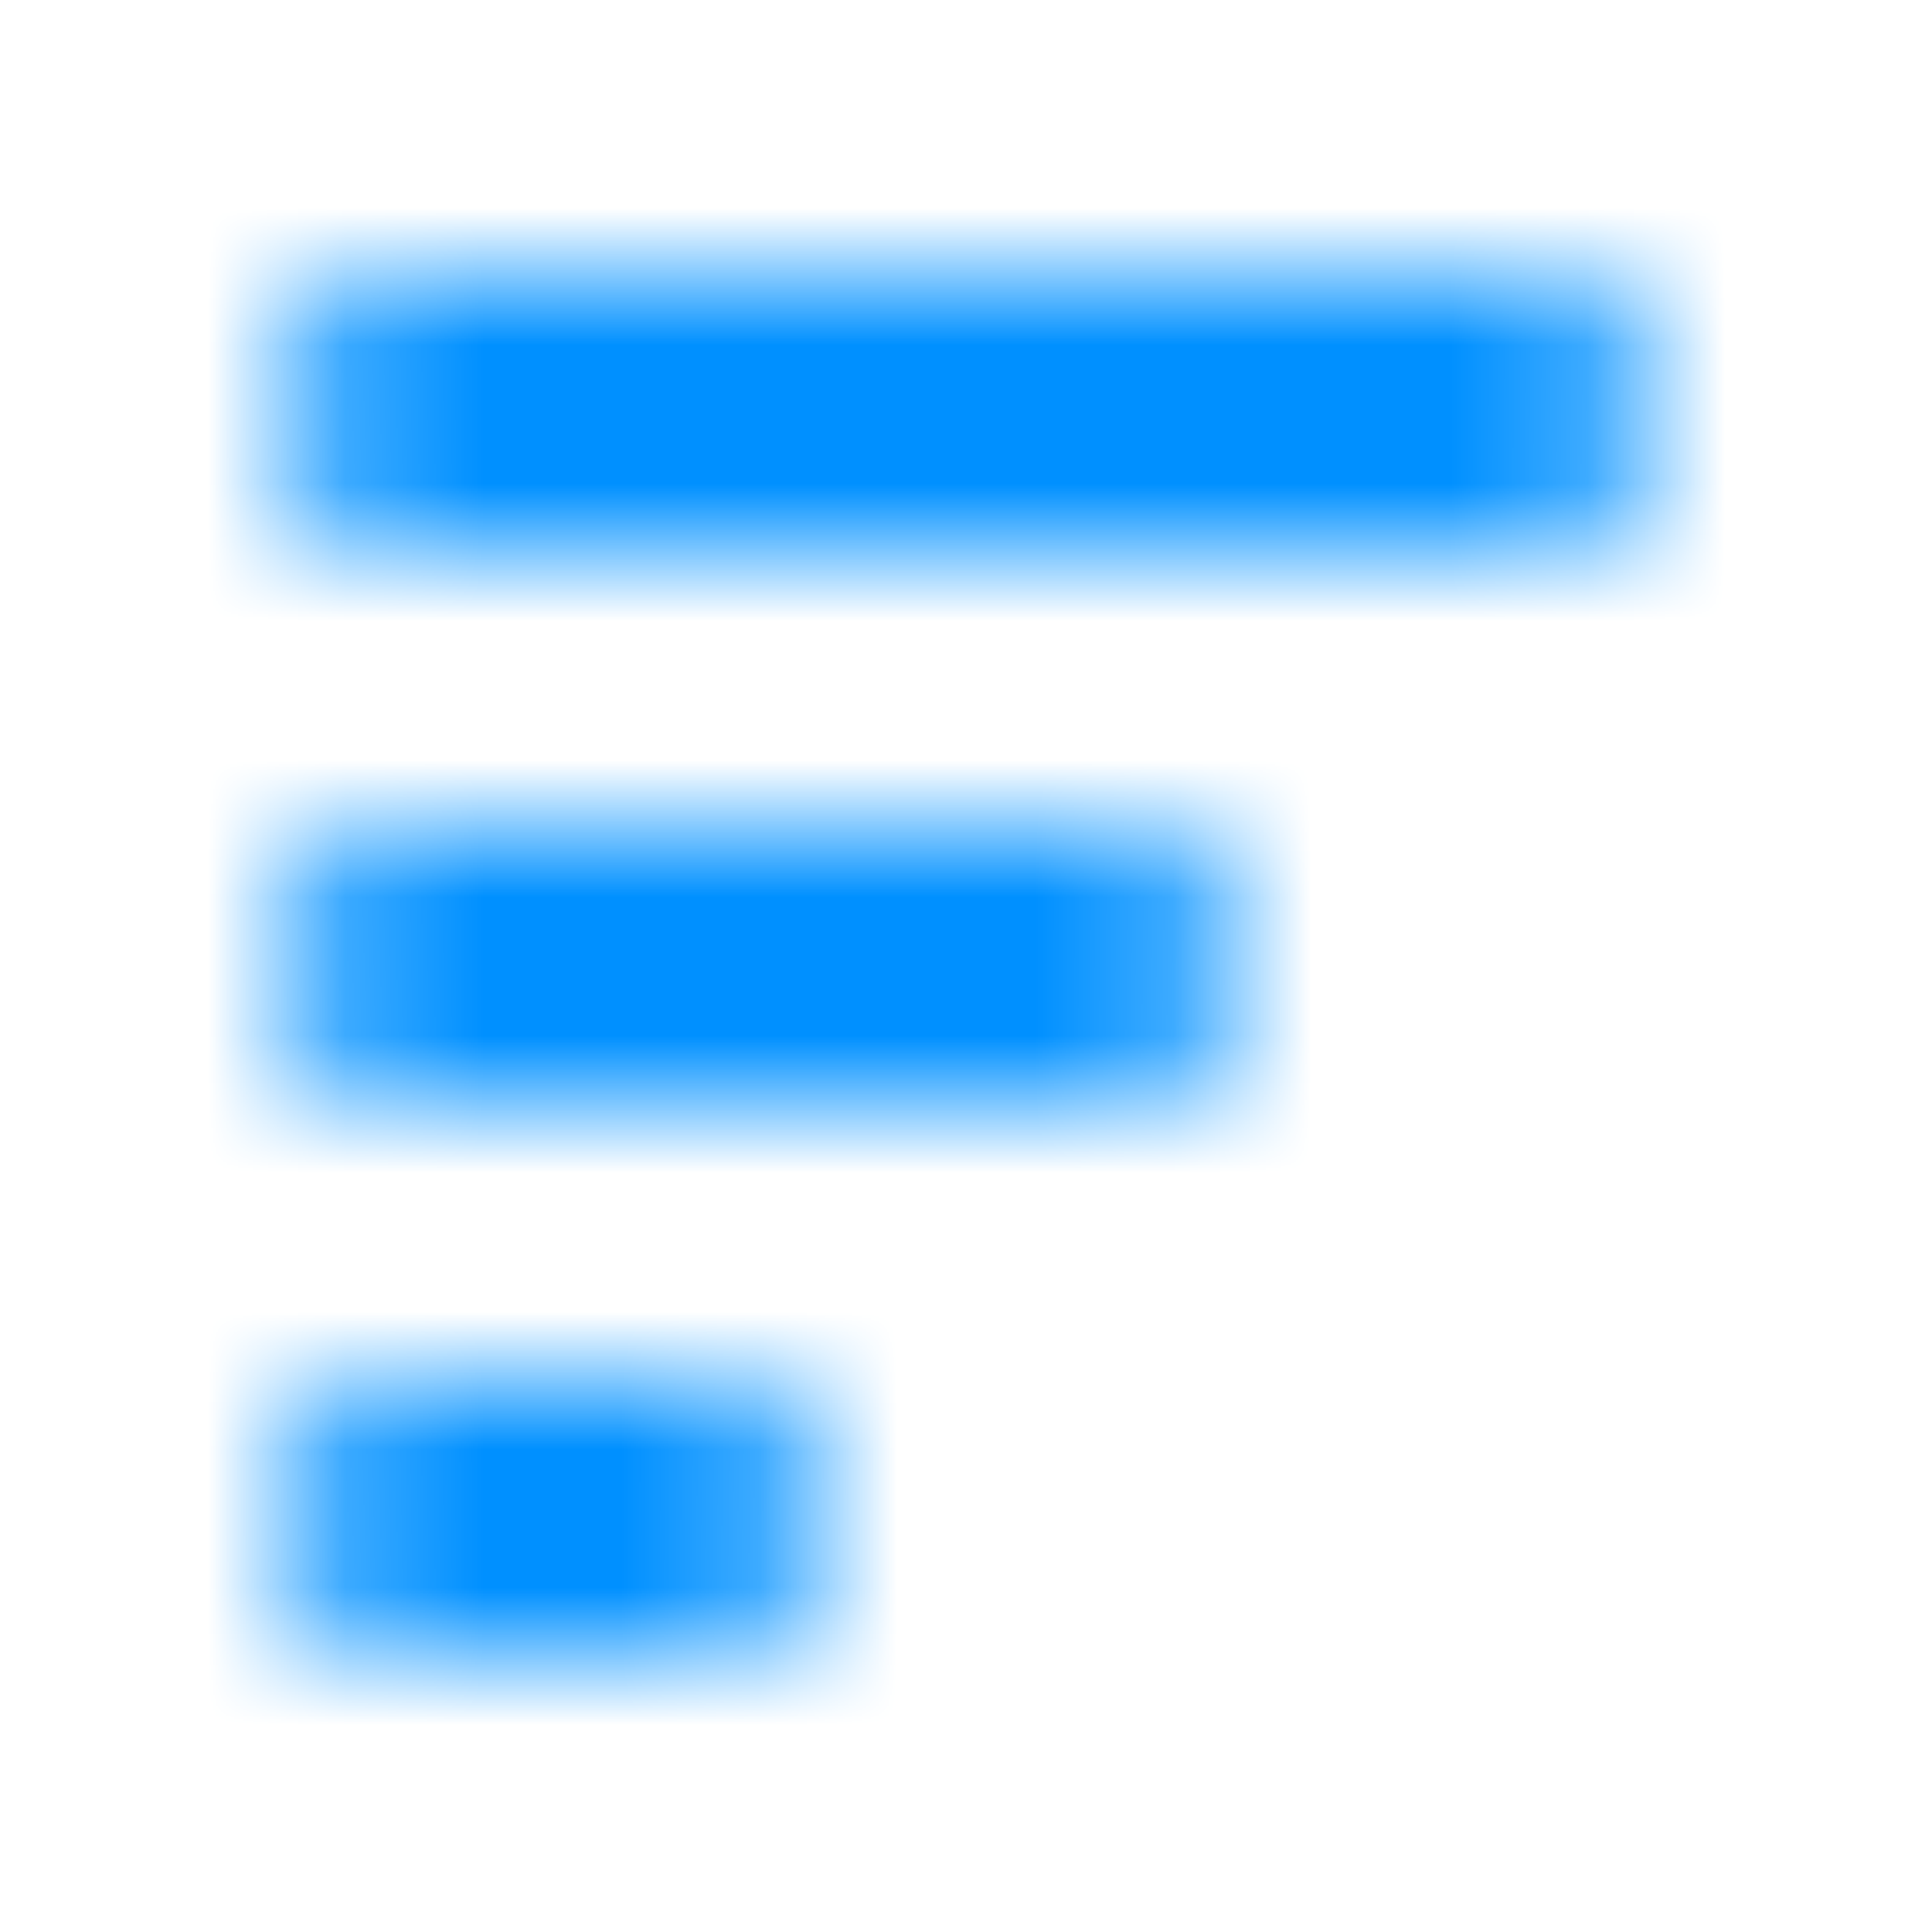 <svg xmlns="http://www.w3.org/2000/svg" xmlns:xlink="http://www.w3.org/1999/xlink" width="14" height="14" viewBox="0 0 14 14">
    <defs>
        <path id="prefix__a" d="M3 8c.552 0 1 .448 1 1s-.448 1-1 1H1c-.552 0-1-.448-1-1s.448-1 1-1h2zm3-4c.552 0 1 .448 1 1s-.448 1-1 1H1c-.552 0-1-.448-1-1s.448-1 1-1h5zm3-4c.552 0 1 .448 1 1s-.448 1-1 1H1c-.552 0-1-.448-1-1s.448-1 1-1h8z"/>
    </defs>
    <g fill="none" fill-rule="evenodd" transform="translate(2 2)">
        <mask id="prefix__b" fill="#fff">
            <use xlink:href="#prefix__a"/>
        </mask>
        <g fill="#0090FF" mask="url(#prefix__b)">
            <path d="M0 0H14V14H0z" transform="translate(-2 -2)"/>
        </g>
    </g>
</svg>
